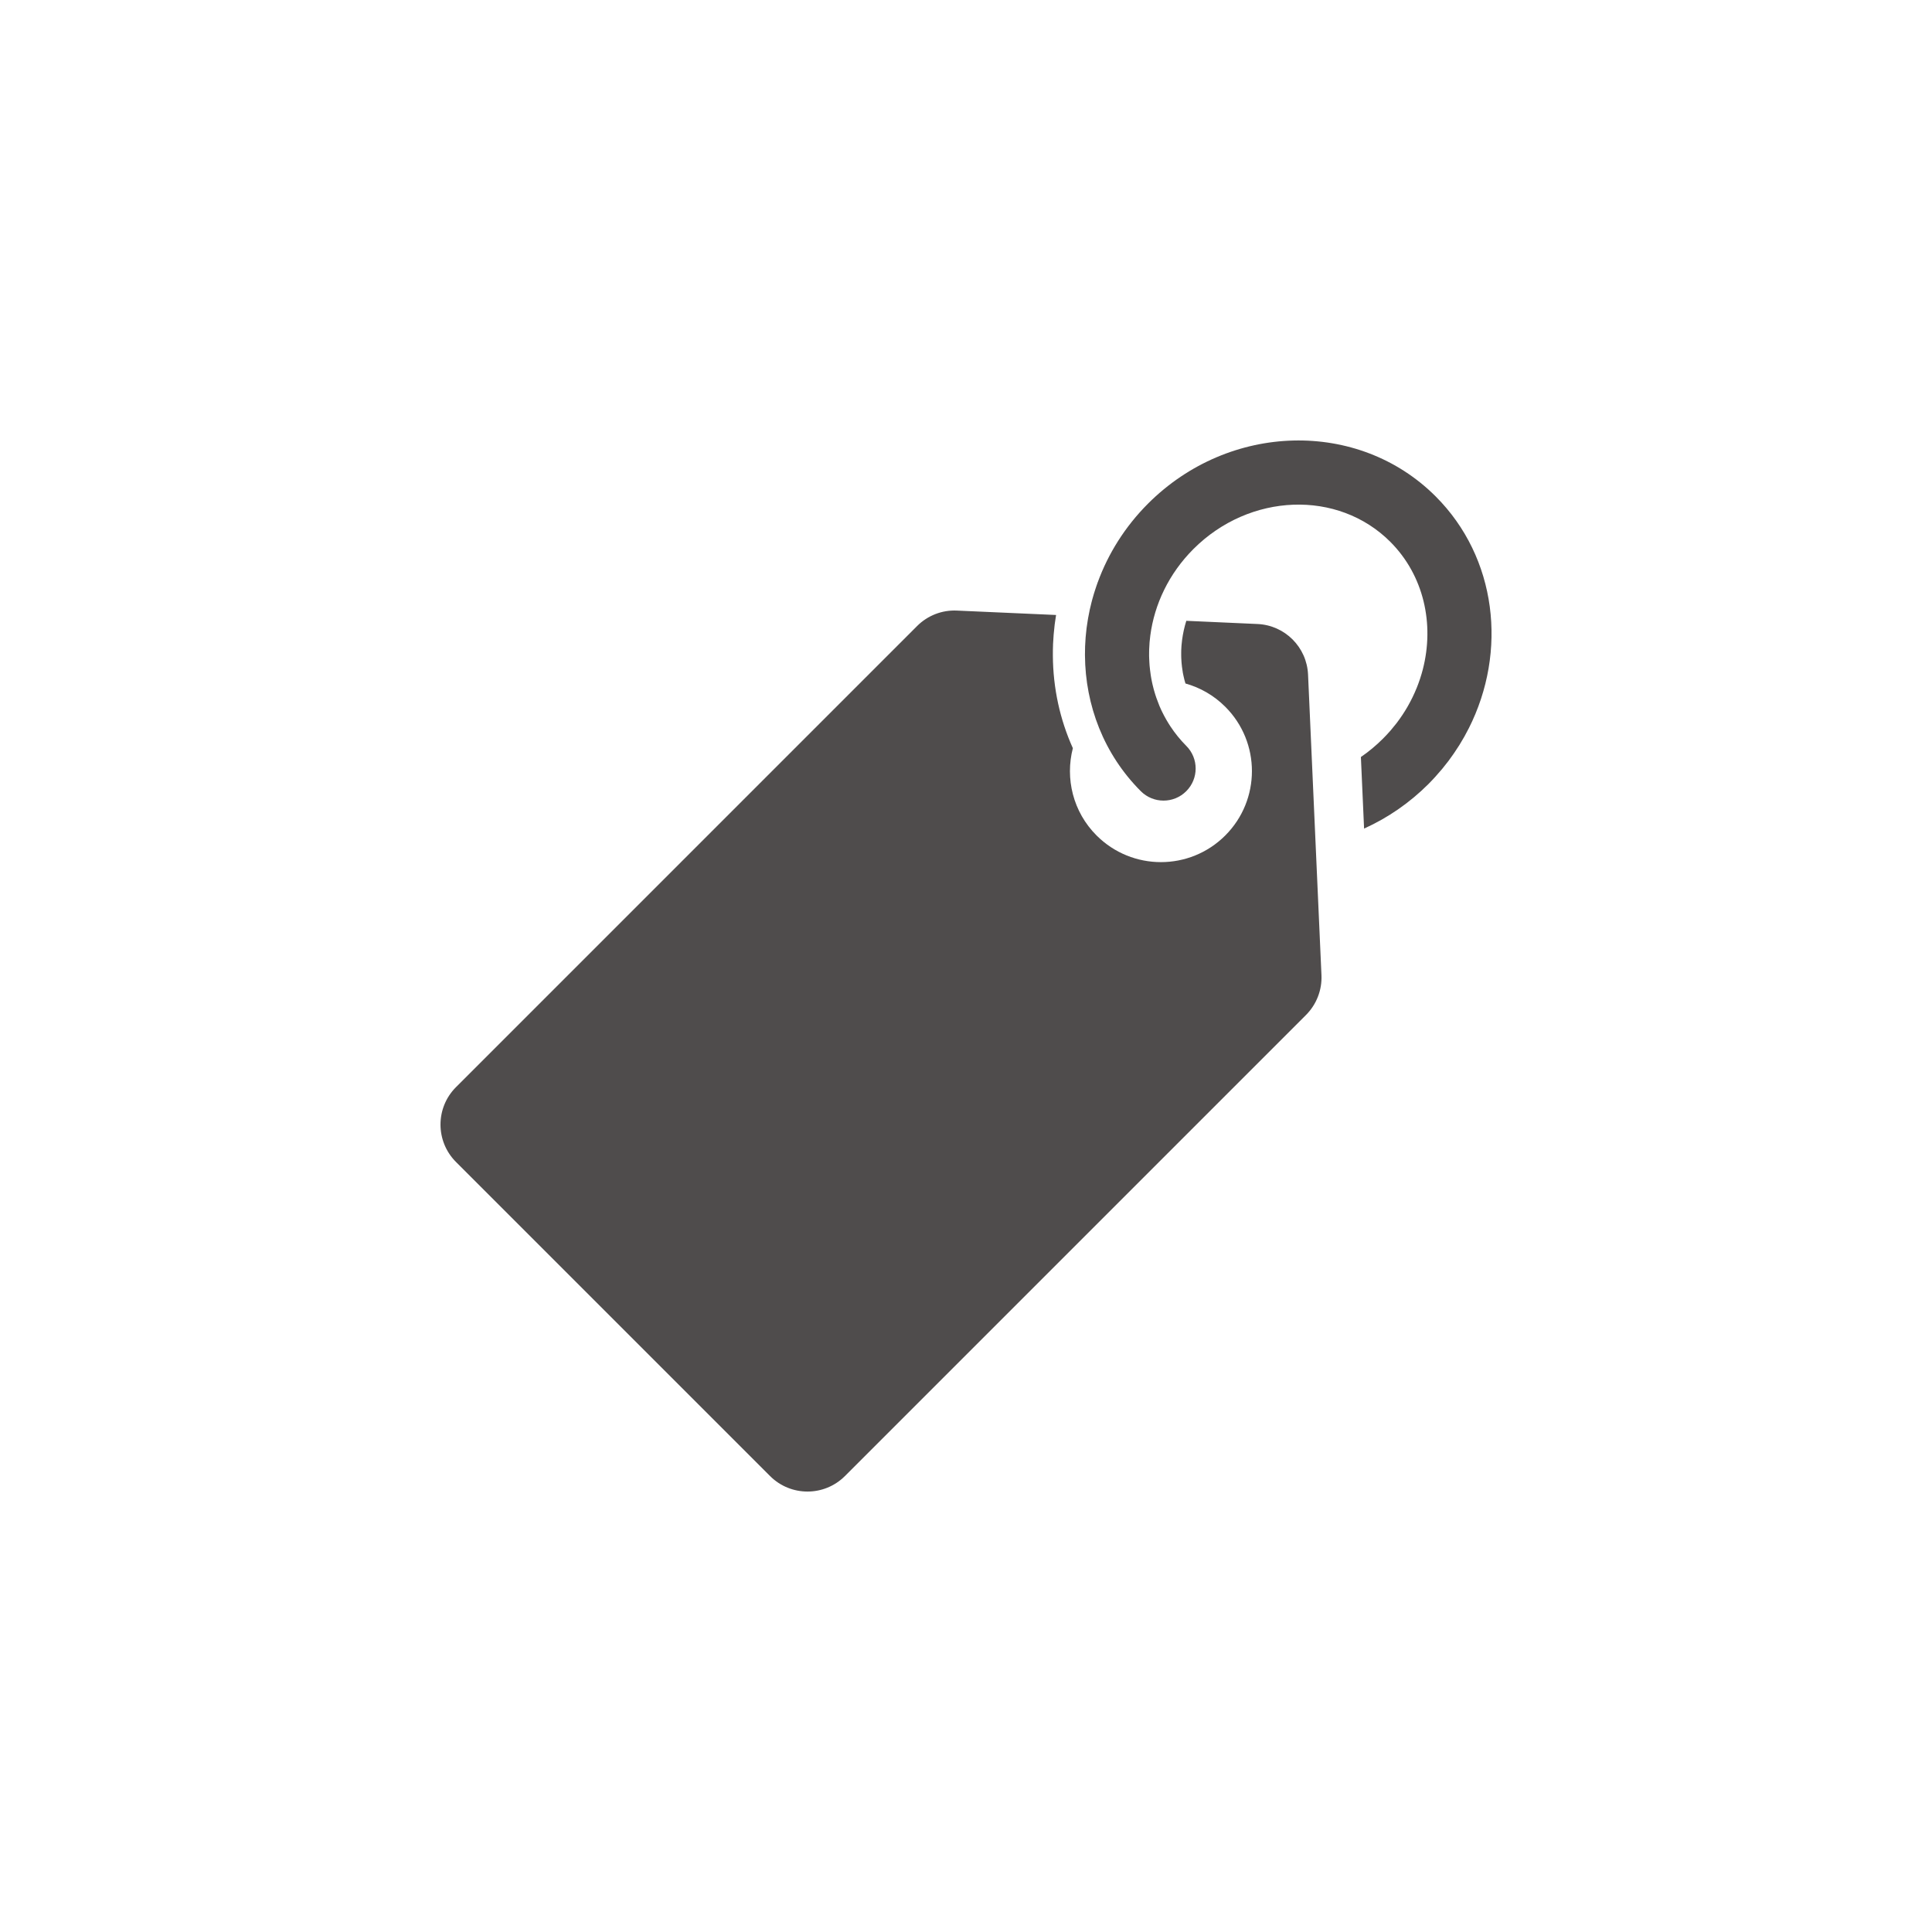 <svg xmlns="http://www.w3.org/2000/svg" viewBox="0 0 720 720"><g transform="matrix(1.0,0,0,-1.0,0,700)"><path style="fill:#4F4C4C;fill-rule:evenodd" d="m 535,410.63 c 0.41,0.44 0.79,0.9 1.18,1.36 0.44,0.49 0.89,0.99 1.3,1.49 0.52,0.63 1.01,1.27 1.51,1.91 0.27,0.34 0.54,0.67 0.8,1.01 0.57,0.76 1.12,1.53 1.66,2.31 0.15,0.22 0.31,0.43 0.46,0.66 0.6,0.86 1.17,1.75 1.73,2.63 0.08,0.13 0.16,0.25 0.25,0.38 0.59,0.96 1.16,1.93 1.71,2.9 0.03,0.06 0.07,0.11 0.1,0.16 0.57,1.03 1.12,2.07 1.65,3.11 0,0 0.01,0.02 0.02,0.02 14.45,28.61 10.51,63.59 -12.35,86.44 -28.81,28.81 -76.89,27.6 -107.18,-2.69 -8.6,-8.61 -14.85,-18.65 -18.73,-29.28 l -0.01,0.01 c -0.03,-0.06 -0.04,-0.13 -0.06,-0.18 -0.15,-0.39 -0.28,-0.78 -0.41,-1.17 -0.21,-0.6 -0.41,-1.21 -0.6,-1.81 -0.13,-0.4 -0.26,-0.81 -0.38,-1.21 -0.19,-0.65 -0.38,-1.3 -0.56,-1.95 -0.09,-0.34 -0.18,-0.67 -0.27,-1.01 -0.26,-0.98 -0.49,-1.97 -0.71,-2.96 -0.03,-0.14 -0.06,-0.31 -0.09,-0.46 -0.19,-0.87 -0.36,-1.73 -0.51,-2.61 -0.05,-0.28 -0.1,-0.57 -0.14,-0.85 -0.14,-0.8 -0.25,-1.59 -0.36,-2.38 -0.03,-0.24 -0.07,-0.49 -0.1,-0.73 -0.26,-2.13 -0.44,-4.25 -0.52,-6.38 0,-0.07 0,-0.14 -0.01,-0.2 -0.04,-1.02 -0.06,-2.03 -0.05,-3.05 0,-0.1 0,-0.22 0,-0.32 0.12,-18.59 7.02,-36.83 20.82,-50.64 4.67,-4.67 12.26,-4.67 16.92,0 4.68,4.67 4.68,12.25 0,16.91 -2.25,2.26 -4.2,4.69 -5.9,7.26 -1.14,1.73 -2.15,3.51 -3.05,5.35 -0.09,0.18 -0.18,0.36 -0.26,0.53 -0.25,0.54 -0.48,1.07 -0.72,1.6 -0.08,0.19 -0.16,0.39 -0.23,0.58 -0.7,1.71 -1.31,3.45 -1.8,5.22 -0.07,0.25 -0.15,0.5 -0.21,0.75 -0.13,0.48 -0.25,0.98 -0.37,1.48 -0.07,0.32 -0.14,0.63 -0.21,0.95 -0.1,0.47 -0.19,0.94 -0.28,1.42 -0.06,0.36 -0.12,0.73 -0.18,1.09 -0.1,0.66 -0.2,1.32 -0.27,2 -0.07,0.53 -0.13,1.06 -0.17,1.58 -0.03,0.39 -0.06,0.78 -0.08,1.17 -0.03,0.46 -0.06,0.93 -0.07,1.39 -0.02,0.38 -0.03,0.76 -0.04,1.14 0,0.51 0,1.02 0.01,1.53 0.01,0.33 0.01,0.66 0.02,0.99 0.03,0.83 0.07,1.65 0.14,2.47 0.01,0.14 0.03,0.29 0.04,0.43 0.07,0.71 0.15,1.44 0.24,2.16 1.52,11.63 6.91,23.09 16.08,32.26 20.96,20.96 53.86,22.17 73.35,2.69 12.55,-12.56 16.5,-30.7 12.11,-47.63 l 0,0 c -0.6,-2.29 -1.35,-4.57 -2.25,-6.8 -0.03,-0.07 -0.06,-0.14 -0.09,-0.21 -0.89,-2.18 -1.92,-4.32 -3.1,-6.4 -0.07,-0.14 -0.15,-0.27 -0.23,-0.4 -0.51,-0.9 -1.06,-1.78 -1.63,-2.65 -0.1,-0.15 -0.19,-0.31 -0.3,-0.46 -0.64,-0.96 -1.31,-1.9 -2.01,-2.84 -0.11,-0.13 -0.22,-0.27 -0.33,-0.42 -0.6,-0.77 -1.22,-1.53 -1.87,-2.29 -0.2,-0.23 -0.4,-0.46 -0.6,-0.69 -0.77,-0.86 -1.56,-1.72 -2.4,-2.55 -2.56,-2.57 -5.33,-4.87 -8.25,-6.87 l 1.09,-24.46 0.1,-2.21 c 8.79,3.97 16.93,9.55 23.99,16.61 0.91,0.92 1.8,1.86 2.66,2.81 z m -48.29,-88.88 c 3.91,3.92 6.01,9.31 5.76,14.84 l -2.5,56.01 -2.5,56.02 c -0.23,5.1 -2.39,9.7 -5.76,13.07 -3.37,3.38 -7.97,5.53 -13.07,5.76 l -26.54,1.19 c -0.72,-2.31 -1.24,-4.67 -1.56,-7.06 -0.07,-0.53 -0.13,-1.1 -0.18,-1.67 -0.01,-0.13 -0.03,-0.27 -0.05,-0.44 -0.04,-0.54 -0.07,-1.13 -0.1,-1.82 0,-0.14 0,-0.28 0,-0.41 l -0.01,-0.33 c 0,-0.39 -0.01,-0.79 0,-1.18 0,-0.3 0.01,-0.59 0.02,-0.88 0.01,-0.35 0.04,-0.71 0.06,-1.07 l 0.02,-0.33 c 0.01,-0.19 0.01,-0.37 0.04,-0.58 0.02,-0.37 0.07,-0.75 0.12,-1.12 l 0,-0.08 c 0.07,-0.49 0.13,-1.01 0.22,-1.51 l 0.04,-0.24 c 0.03,-0.21 0.05,-0.41 0.08,-0.6 0.08,-0.36 0.15,-0.72 0.22,-1.07 0.05,-0.25 0.11,-0.5 0.17,-0.74 0.08,-0.36 0.17,-0.73 0.26,-1.09 0.01,-0.02 0.01,-0.03 0.02,-0.06 l 0.07,-0.22 0.08,-0.3 c 0.05,-0.19 0.12,-0.38 0.17,-0.56 5.44,-1.52 10.57,-4.41 14.84,-8.68 13.24,-13.24 13.23,-34.71 -0.01,-47.96 -13.24,-13.24 -34.71,-13.24 -47.96,0 -8.82,8.81 -11.75,21.28 -8.84,32.53 -4.8,10.65 -7.38,22.34 -7.45,34.51 l 0,0.4 c -0.01,1.19 0.02,2.38 0.06,3.46 l 0,0.3 c 0.11,2.43 0.31,4.91 0.61,7.35 0.03,0.21 0.06,0.42 0.09,0.64 l 0.03,0.22 c 0.12,0.93 0.26,1.85 0.4,2.71 l 0.01,0.05 -36.97,1.64 c -5.53,0.26 -10.91,-1.83 -14.83,-5.76 l -171.83,-171.83 c -7.71,-7.7 -7.71,-20.2 0,-27.91 l 117.03,-117.03 c 7.71,-7.71 20.2,-7.71 27.91,0 l 171.83,171.83" /></g></svg>